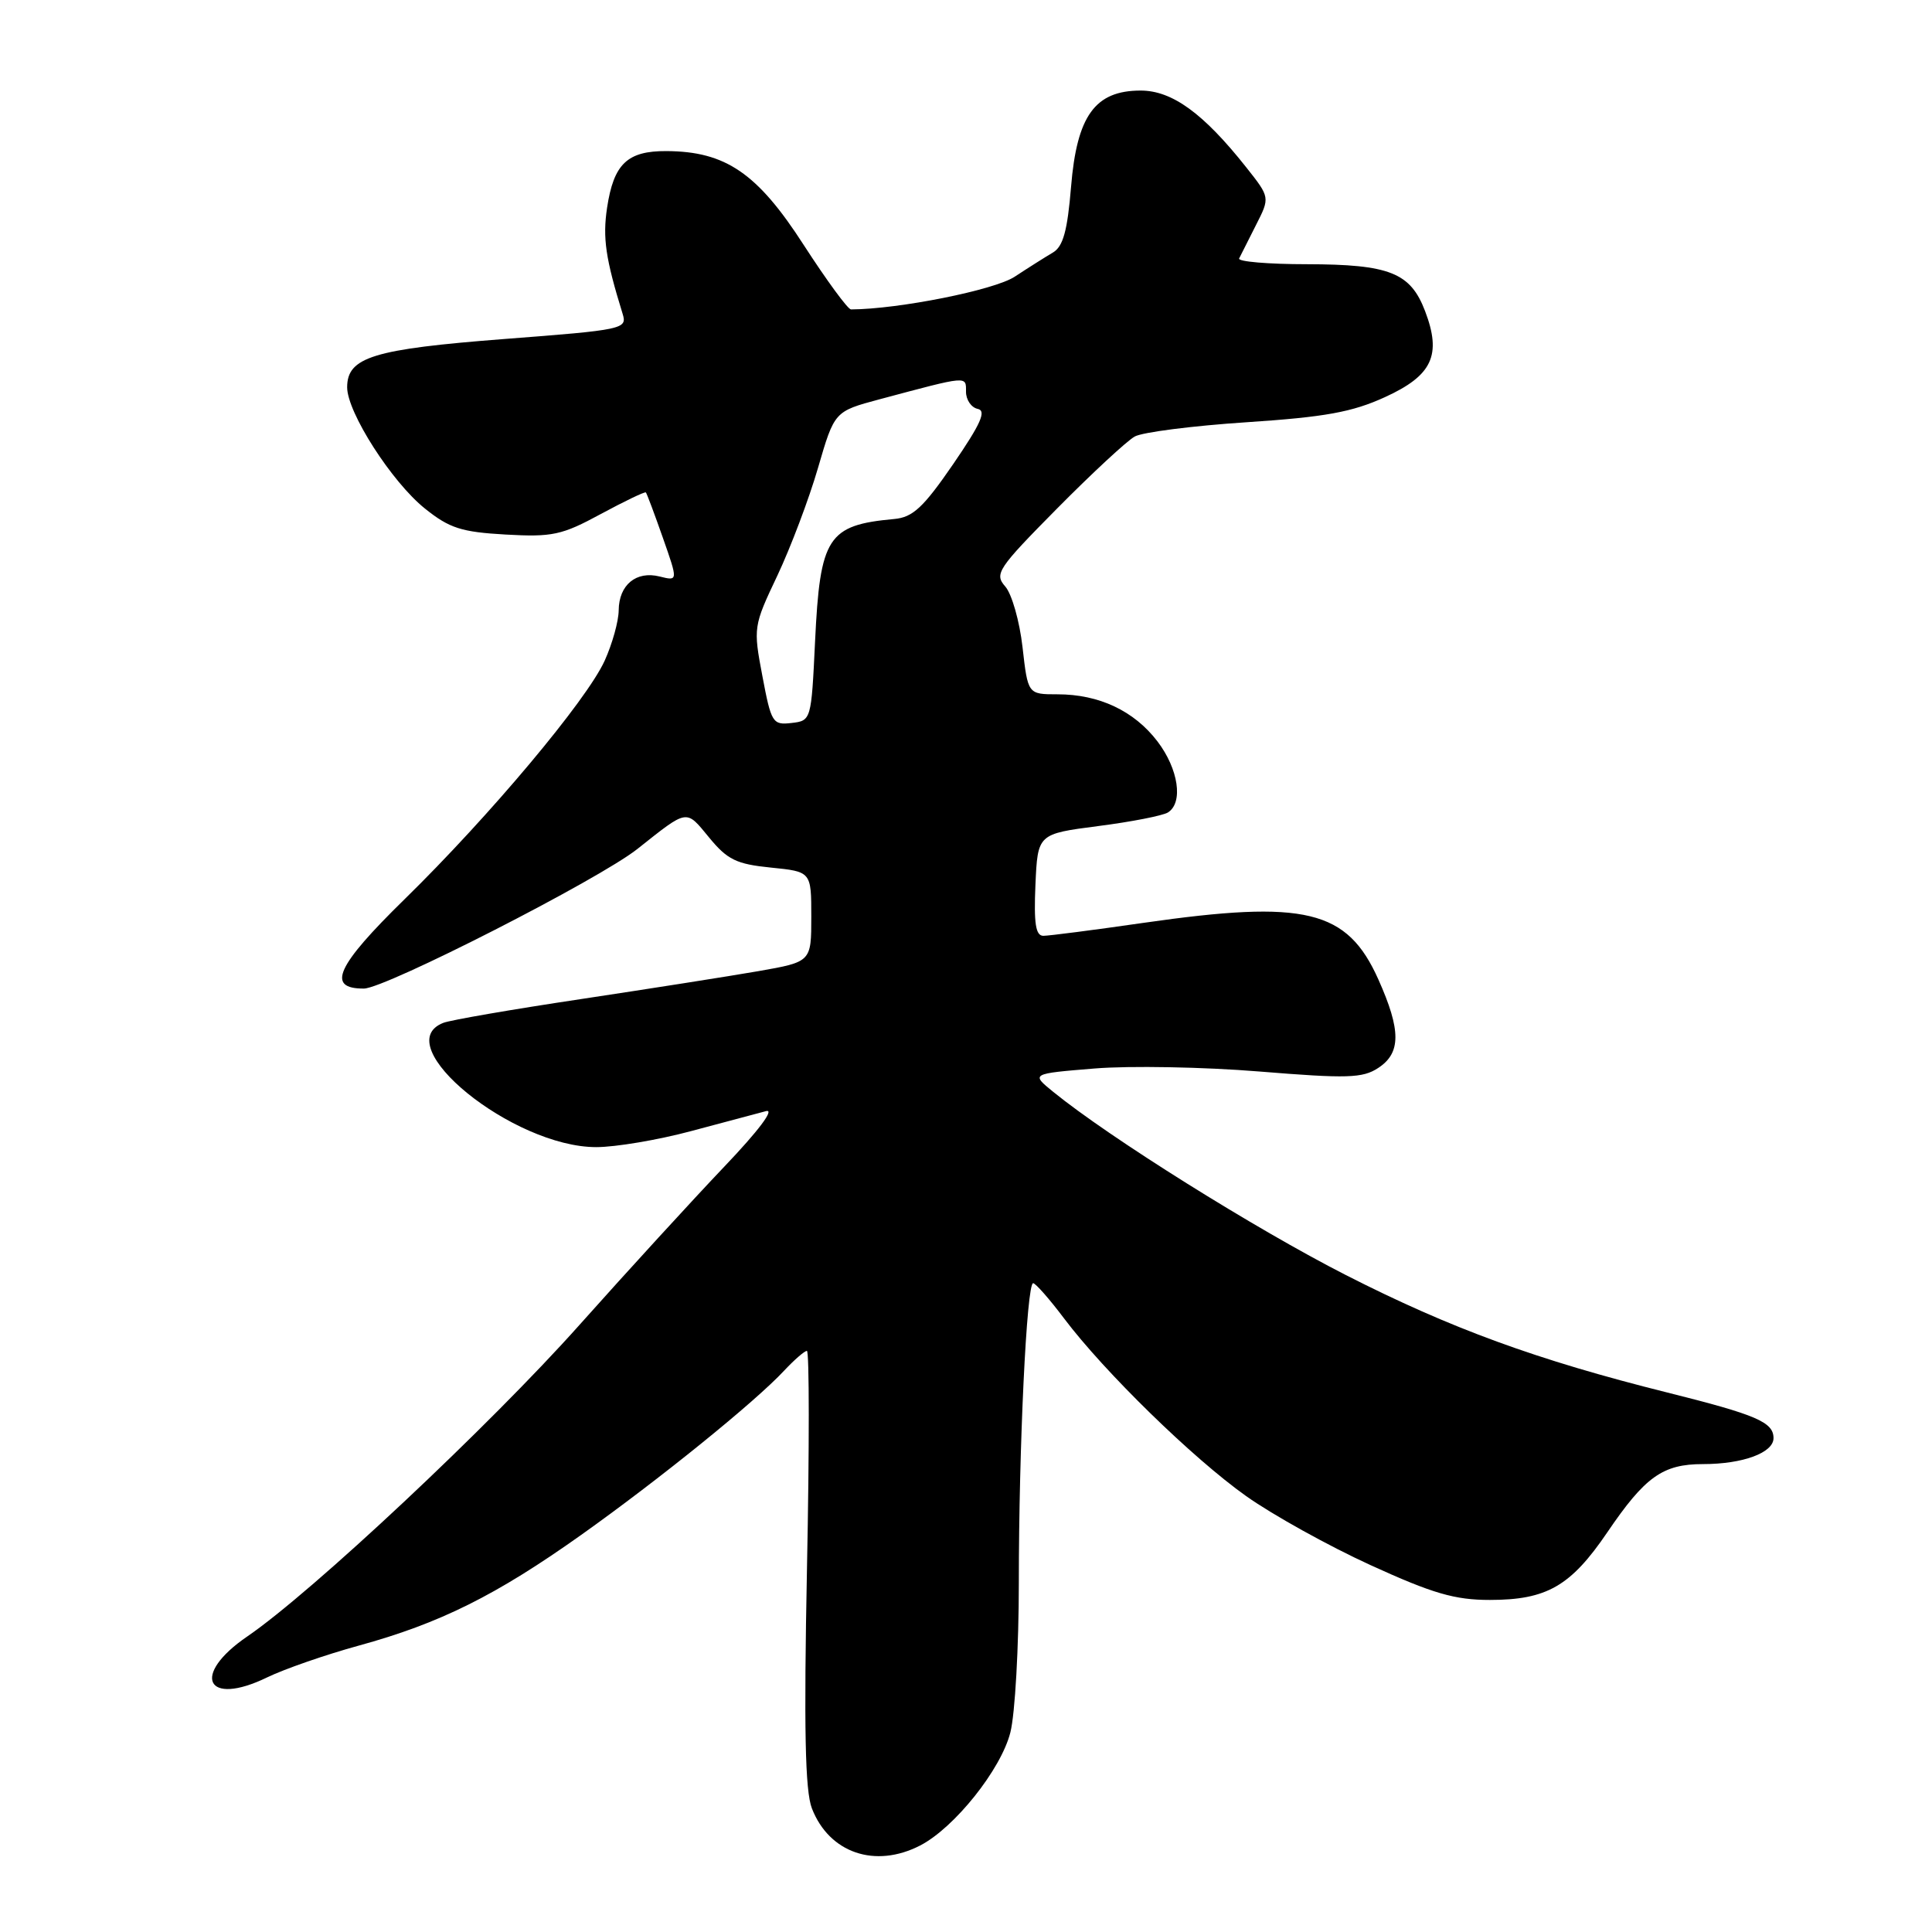 <?xml version="1.0" encoding="UTF-8" standalone="no"?>
<!DOCTYPE svg PUBLIC "-//W3C//DTD SVG 1.1//EN" "http://www.w3.org/Graphics/SVG/1.1/DTD/svg11.dtd" >
<svg xmlns="http://www.w3.org/2000/svg" xmlns:xlink="http://www.w3.org/1999/xlink" version="1.1" viewBox="0 0 256 256">
 <g >
 <path fill="currentColor"
d=" M 121.94 244.53 C 126.48 242.18 132.65 234.45 133.88 229.55 C 134.50 227.11 135.00 218.18 135.00 209.71 C 135.00 191.76 136.04 169.99 136.90 170.03 C 137.23 170.05 139.07 172.14 140.98 174.68 C 146.35 181.80 158.06 193.23 165.12 198.24 C 168.63 200.73 176.05 204.85 181.61 207.39 C 189.84 211.15 192.76 212.00 197.41 212.00 C 204.95 212.00 208.13 210.17 212.97 203.05 C 217.98 195.67 220.32 194.00 225.66 194.00 C 230.94 194.00 235.00 192.50 235.00 190.56 C 235.00 188.44 232.74 187.47 220.94 184.52 C 203.64 180.20 192.23 176.03 178.33 168.95 C 166.33 162.83 147.01 150.74 139.55 144.67 C 136.60 142.27 136.60 142.27 145.05 141.58 C 149.70 141.20 159.52 141.38 166.87 141.98 C 178.53 142.93 180.55 142.87 182.62 141.51 C 185.65 139.53 185.66 136.53 182.64 129.78 C 178.50 120.53 172.99 119.20 151.54 122.28 C 144.96 123.23 138.98 124.00 138.25 124.00 C 137.23 124.00 136.98 122.37 137.20 117.25 C 137.50 110.50 137.50 110.50 145.50 109.46 C 149.90 108.90 154.06 108.08 154.75 107.66 C 156.82 106.37 156.16 101.90 153.37 98.24 C 150.28 94.19 145.63 92.00 140.13 92.00 C 136.20 92.00 136.20 92.00 135.49 85.75 C 135.10 82.31 134.07 78.70 133.20 77.71 C 131.73 76.04 132.19 75.35 140.06 67.39 C 144.70 62.70 149.34 58.40 150.36 57.84 C 151.38 57.27 158.05 56.42 165.17 55.95 C 175.60 55.26 179.17 54.61 183.52 52.62 C 189.80 49.75 191.05 47.05 188.83 41.22 C 186.89 36.13 184.13 35.03 173.17 35.01 C 168.03 35.01 164.00 34.66 164.19 34.25 C 164.39 33.84 165.39 31.85 166.42 29.83 C 168.29 26.16 168.29 26.16 165.14 22.18 C 159.47 15.02 155.32 12.00 151.14 12.00 C 145.10 12.00 142.69 15.34 141.92 24.76 C 141.44 30.58 140.87 32.66 139.52 33.46 C 138.55 34.03 136.27 35.47 134.46 36.66 C 131.76 38.44 119.06 40.97 112.76 41.00 C 112.35 41.00 109.53 37.15 106.49 32.45 C 100.37 22.95 96.15 20.06 88.32 20.02 C 83.12 19.99 81.32 21.71 80.44 27.53 C 79.84 31.54 80.24 34.27 82.50 41.58 C 83.13 43.60 82.64 43.71 66.82 44.92 C 49.46 46.26 46.00 47.32 46.00 51.32 C 46.00 54.64 51.91 63.87 56.31 67.39 C 59.55 69.99 61.14 70.50 66.99 70.83 C 73.19 71.18 74.45 70.91 79.61 68.11 C 82.76 66.41 85.45 65.12 85.58 65.25 C 85.71 65.39 86.72 68.09 87.83 71.25 C 89.85 77.00 89.85 77.00 87.41 76.39 C 84.30 75.61 82.01 77.50 81.98 80.87 C 81.97 82.32 81.13 85.32 80.12 87.55 C 77.73 92.80 64.89 108.11 53.61 119.15 C 44.57 127.99 43.19 131.02 48.22 130.99 C 51.07 130.97 79.36 116.53 84.46 112.49 C 91.21 107.14 90.85 107.20 93.95 110.96 C 96.38 113.92 97.57 114.50 102.15 114.96 C 107.50 115.50 107.50 115.50 107.50 121.48 C 107.50 127.45 107.50 127.45 100.50 128.68 C 96.65 129.35 86.08 131.01 77.00 132.38 C 67.92 133.74 59.71 135.16 58.75 135.53 C 51.27 138.44 67.95 152.00 79.01 152.00 C 81.55 152.00 87.20 151.05 91.56 149.88 C 95.93 148.72 100.40 147.52 101.50 147.23 C 102.71 146.91 100.52 149.82 95.96 154.60 C 91.82 158.95 83.18 168.38 76.78 175.56 C 64.92 188.87 41.34 210.98 32.75 216.85 C 25.26 221.97 27.31 226.19 35.38 222.27 C 37.67 221.16 43.13 219.26 47.51 218.06 C 58.27 215.11 65.71 211.41 77.00 203.39 C 87.32 196.06 100.07 185.75 103.92 181.60 C 105.26 180.17 106.61 179.00 106.92 179.00 C 107.24 179.00 107.25 191.94 106.93 207.75 C 106.51 229.04 106.68 237.31 107.58 239.62 C 109.87 245.53 115.97 247.62 121.94 244.53 Z  M 101.02 89.58 C 99.80 83.15 99.83 82.96 103.00 76.28 C 104.76 72.55 107.19 66.13 108.39 62.00 C 110.57 54.51 110.57 54.51 116.54 52.91 C 128.37 49.75 128.00 49.78 128.00 51.91 C 128.00 52.98 128.70 54.00 129.55 54.18 C 130.74 54.42 129.97 56.14 126.30 61.50 C 122.35 67.25 120.95 68.55 118.49 68.77 C 109.67 69.58 108.66 71.14 108.00 85.00 C 107.50 95.44 107.49 95.50 104.87 95.80 C 102.38 96.09 102.19 95.78 101.02 89.58 Z "/>
</g>
</svg>